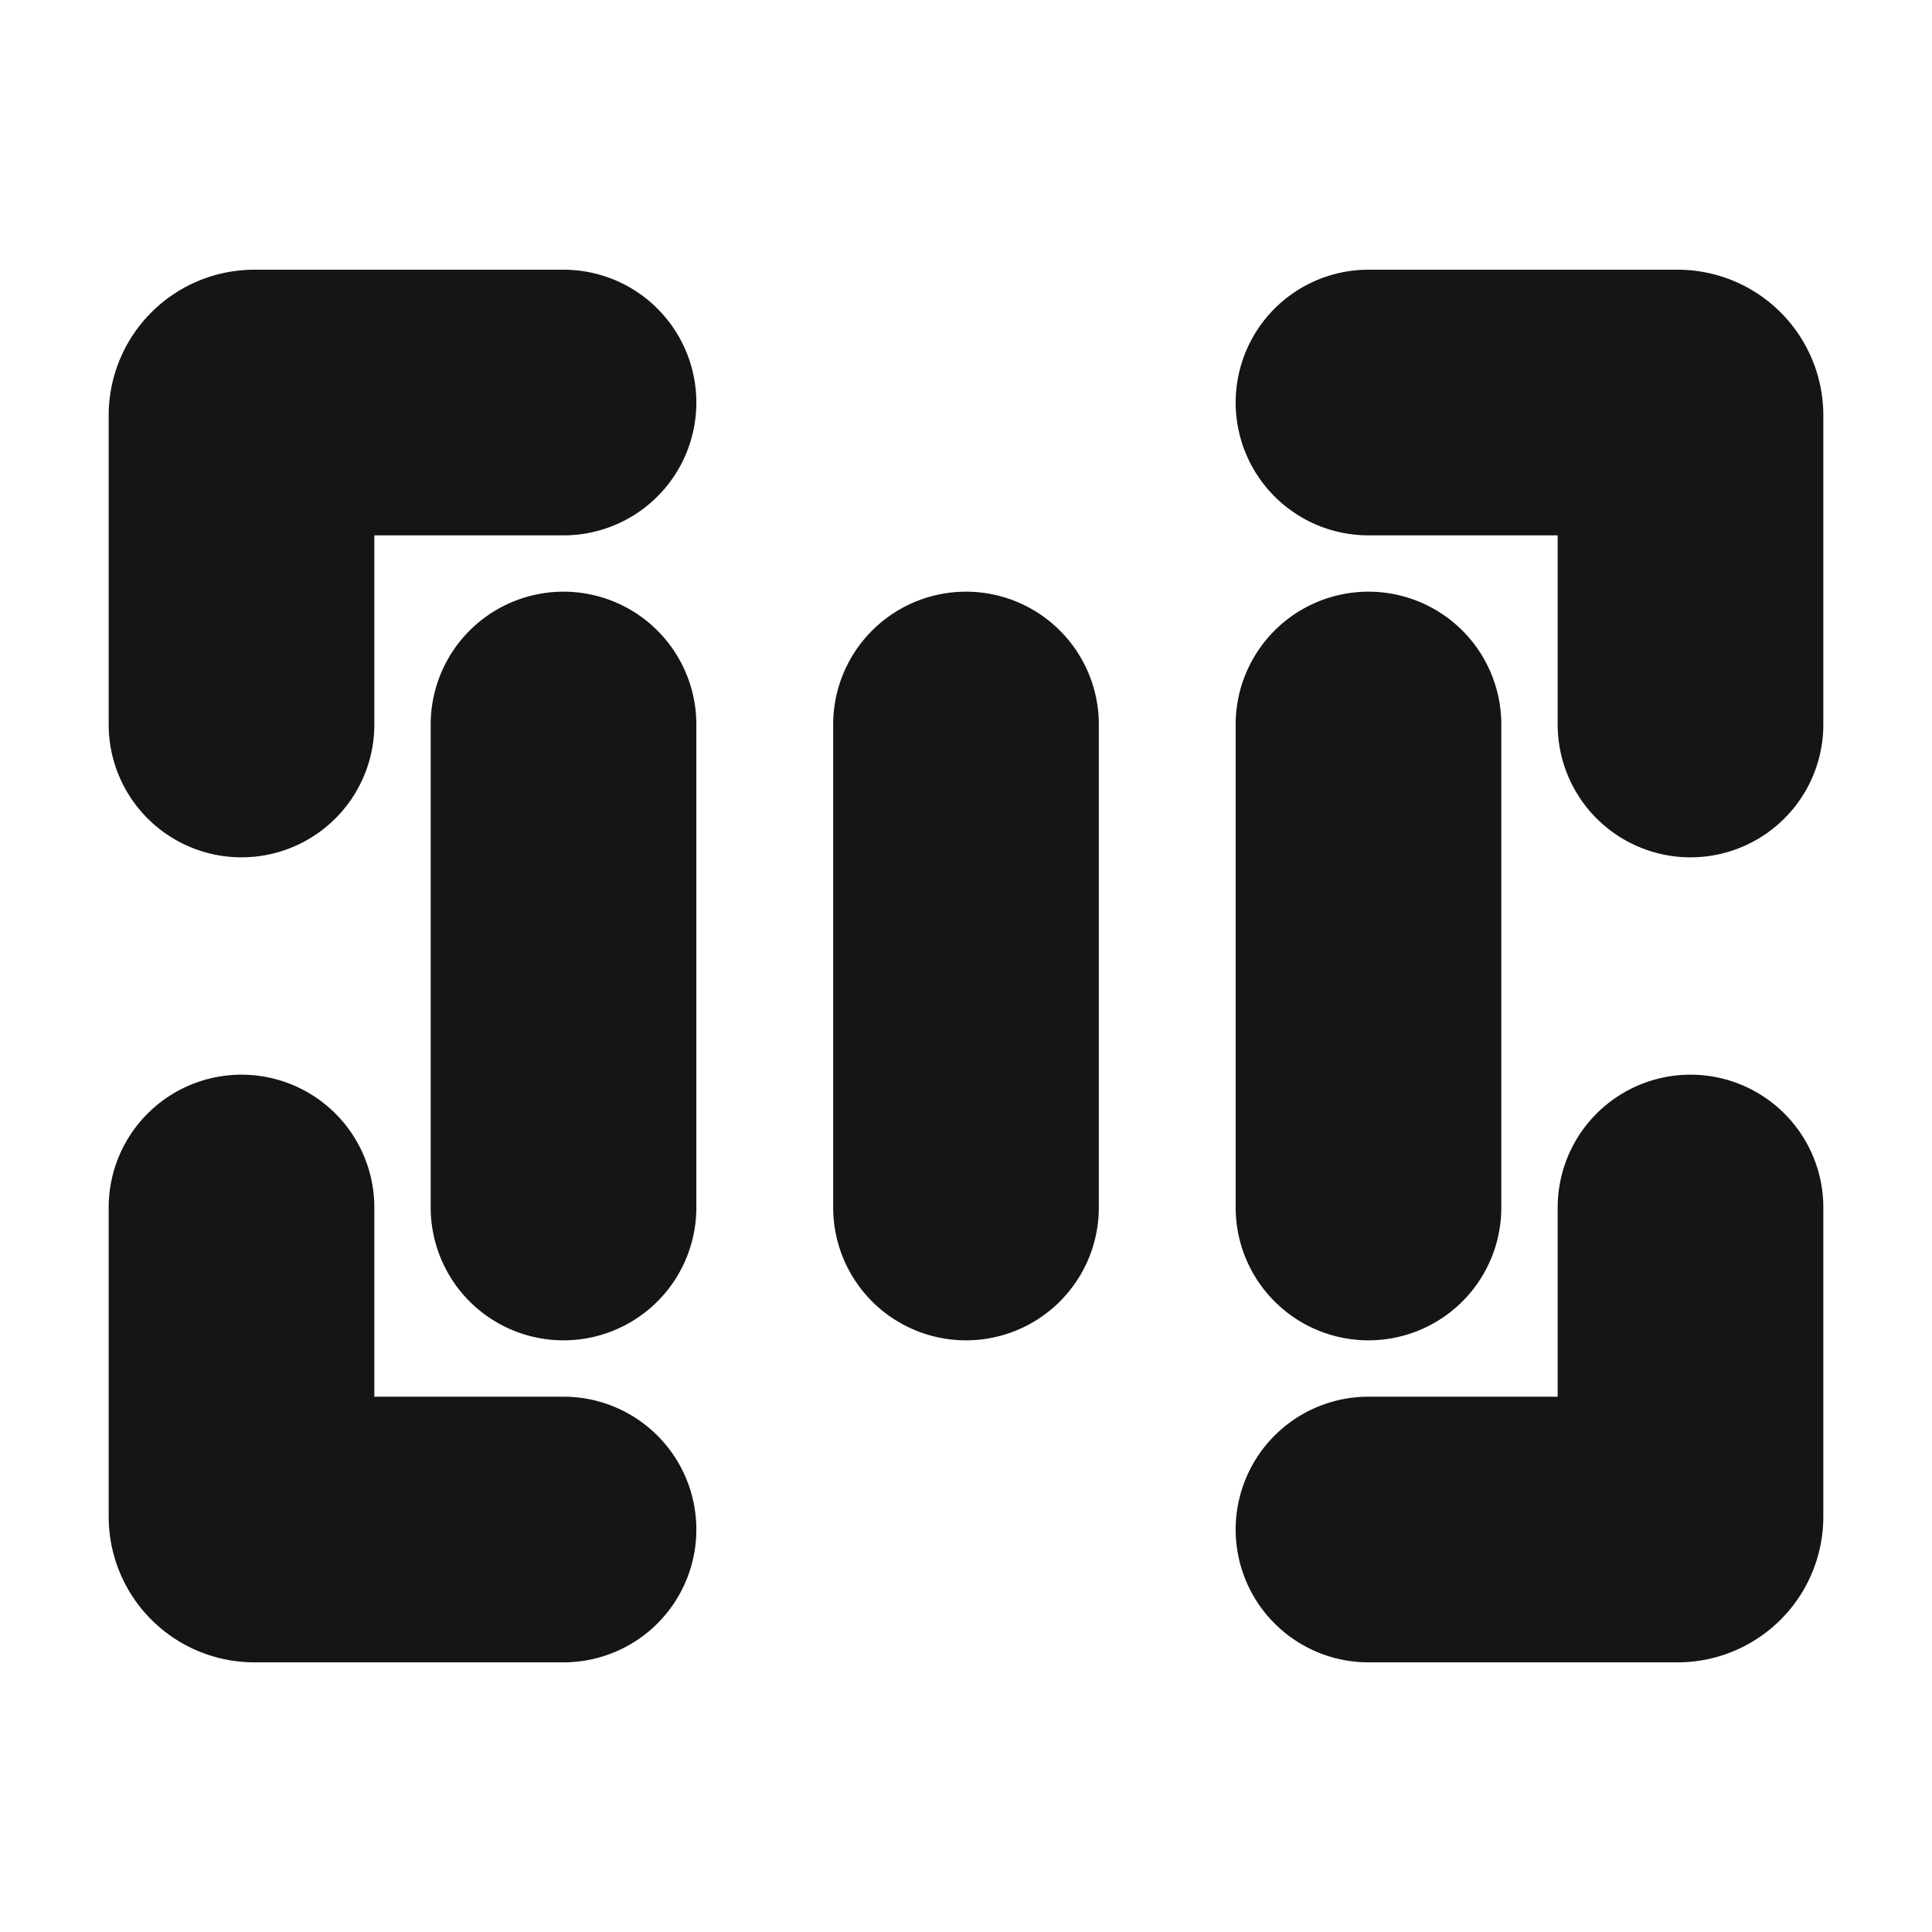 <svg xmlns="http://www.w3.org/2000/svg" width="40" height="40" fill="none" viewBox="0 0 40 40">
  <path stroke="#151515" stroke-linecap="round" stroke-linejoin="round" stroke-width="5.5" d="M11.667 8.334h-6.4A.267.267 0 005 8.6V15M35 15V8.6a.267.267 0 00-.267-.266h-6.4M28.333 31.667h6.4A.267.267 0 0035 31.4V25M5 25v6.4a.267.267 0 00.267.267h6.4M11.667 15v10M20 15v10M28.333 15v10"/>
</svg>
